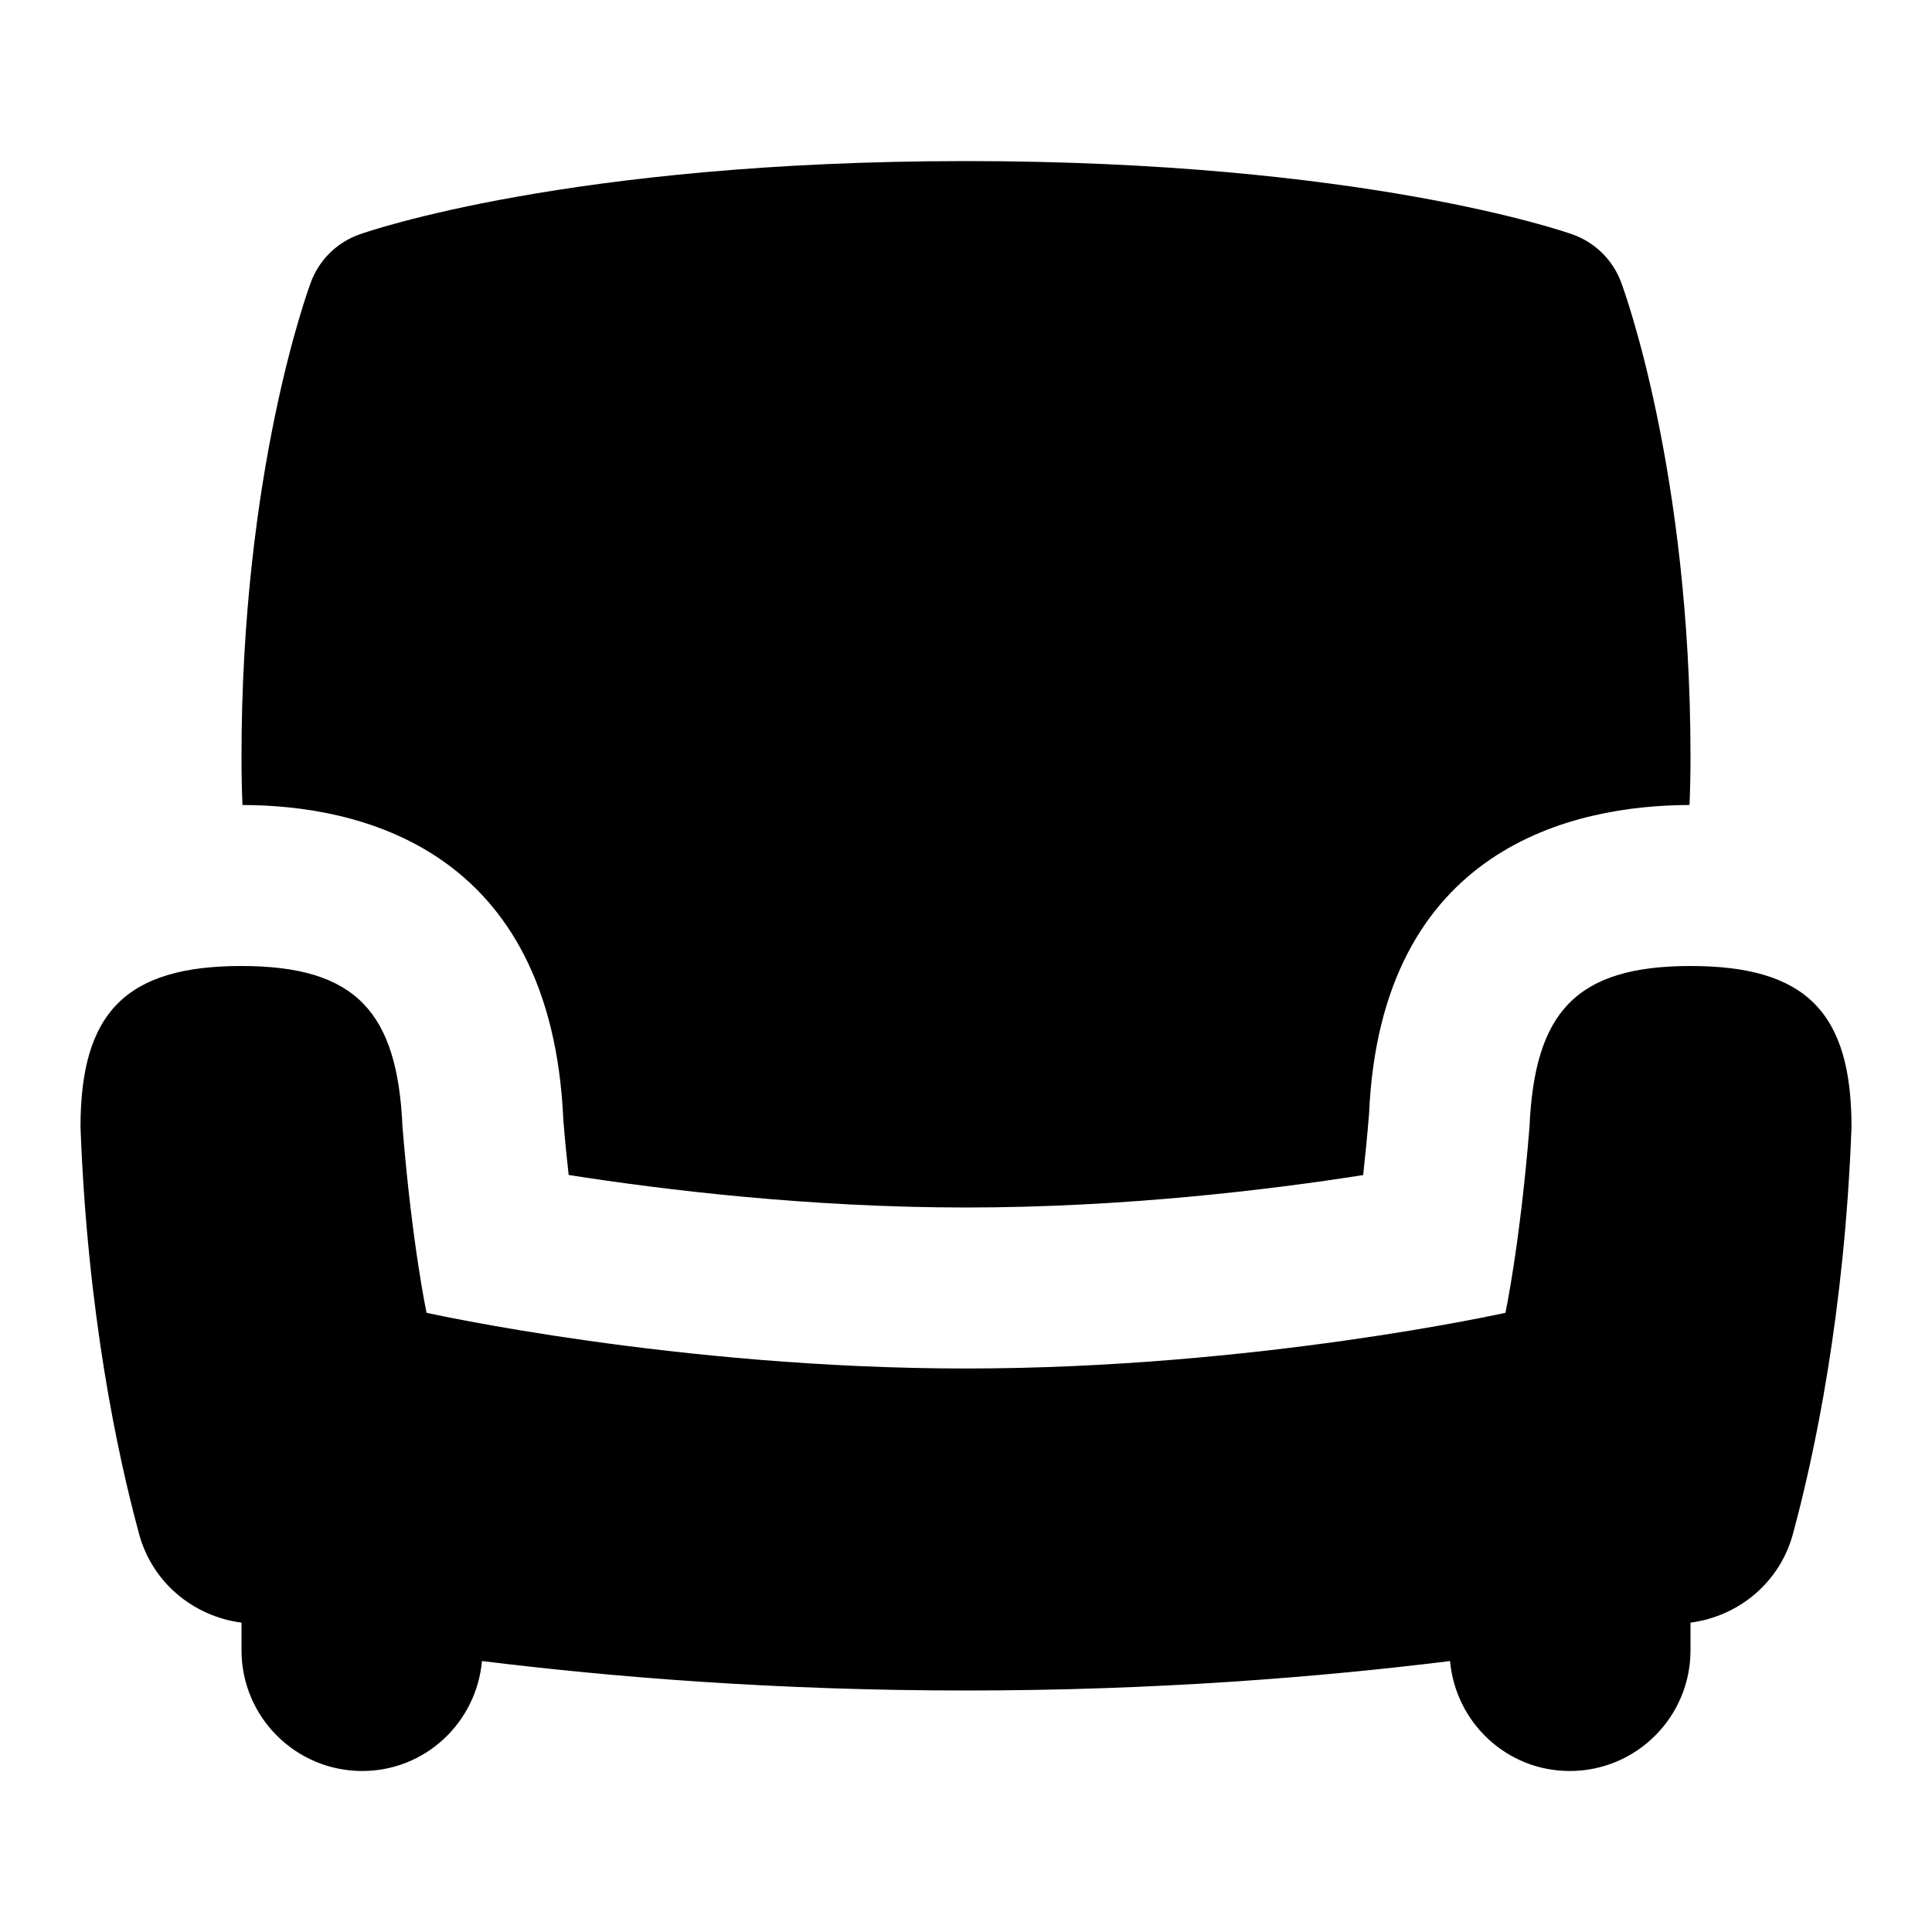 <svg id="Layer_1" viewBox="0 0 24 24" xmlns="http://www.w3.org/2000/svg" data-name="Layer 1"><path d="m3.012 10c-.007-.169-.012-.354-.012-.6 0-3.554.828-5.803.863-5.897.104-.276.323-.492.602-.591.104-.037 2.619-.911 7.535-.911s7.431.874 7.535.911c.278.099.498.315.602.591.035.094.863 2.344.863 5.897 0 .246-.005.432-.012.6-1.43.003-3.837.517-3.981 3.837-.023.279-.048.533-.073.76-1.164.183-2.973.403-4.934.403s-3.767-.221-4.936-.404c-.023-.207-.046-.436-.066-.684-.149-3.394-2.555-3.909-3.986-3.912zm17.988 2c-1.429 0-1.938.58-2 2-.12 1.473-.299 2.308-.299 2.308s-3.101.692-6.701.692-6.701-.692-6.701-.692-.179-.835-.299-2.308c-.062-1.42-.571-2-2-2s-2 .571-2 2c.086 2.318.46 4.07.726 5.049.158.598.665 1.028 1.274 1.108v.343c0 .829.672 1.5 1.5 1.5.782 0 1.418-.601 1.487-1.366 1.619.2 3.654.366 6.013.366s4.394-.166 6.013-.366c.069.765.704 1.366 1.487 1.366.828 0 1.5-.671 1.5-1.5v-.343c.609-.08 1.116-.51 1.274-1.108.265-.979.64-2.732.726-5.049 0-1.429-.571-2-2-2z"/></svg>